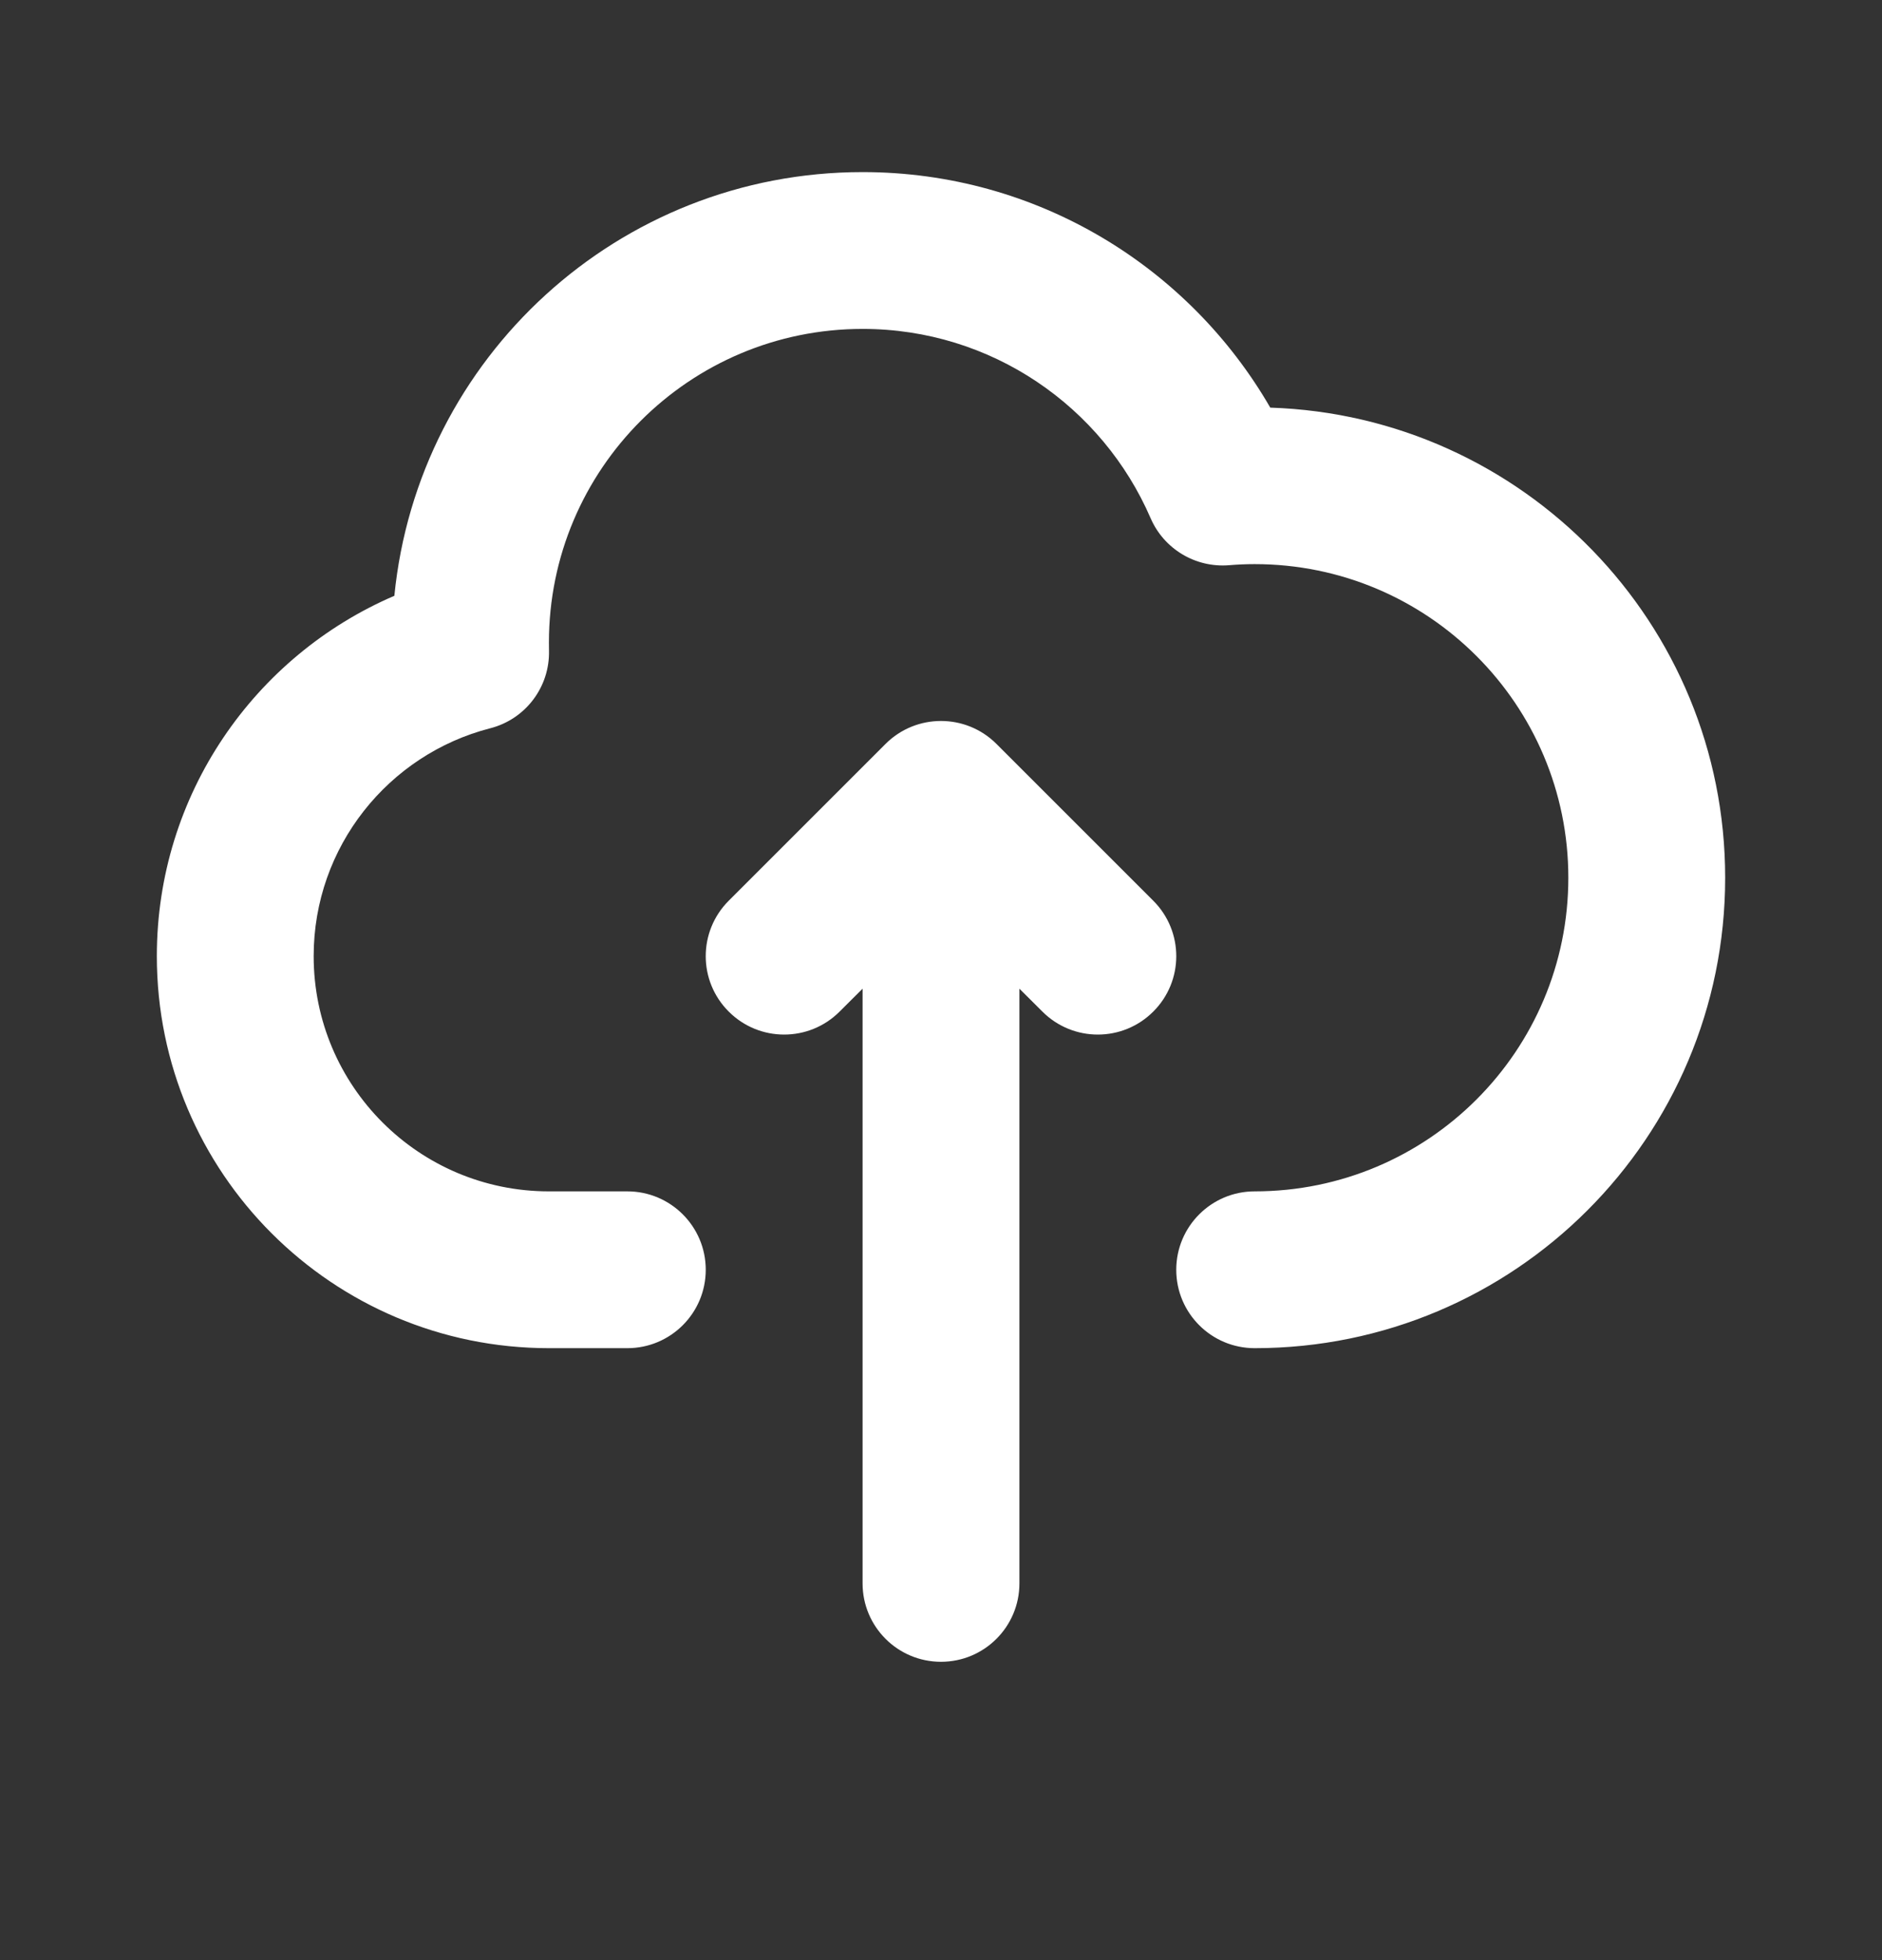<svg width="24" height="25" viewBox="0 0 24 25" fill="none" xmlns="http://www.w3.org/2000/svg">
<rect x="0" y="0" width="24" height="25" fill="#333333" stroke="none"/>
<g id="cloud-upload">
<path id="Icon" d="M11 4.195C8.791 4.195 7 5.986 7 8.195C7 8.228 7 8.262 7.001 8.298C7.012 8.763 6.701 9.174 6.25 9.289C4.956 9.622 4 10.798 4 12.195C4 13.852 5.343 15.195 7 15.195H8C8.552 15.195 9 15.643 9 16.195C9 16.748 8.552 17.195 8 17.195H7C4.239 17.195 2 14.957 2 12.195C2 10.133 3.248 8.364 5.029 7.599C5.329 4.565 7.887 2.195 11 2.195C13.224 2.195 15.163 3.405 16.199 5.199C19.421 5.304 22 7.948 22 11.195C22 14.509 19.314 17.195 16 17.195C15.448 17.195 15 16.748 15 16.195C15 15.643 15.448 15.195 16 15.195C18.209 15.195 20 13.405 20 11.195C20 8.986 18.209 7.195 16 7.195C15.889 7.195 15.78 7.2 15.672 7.209C15.245 7.243 14.843 7.002 14.673 6.609C14.058 5.187 12.644 4.195 11 4.195ZM11.293 9.488C11.683 9.098 12.317 9.098 12.707 9.488L14.707 11.488C15.098 11.879 15.098 12.512 14.707 12.902C14.317 13.293 13.683 13.293 13.293 12.902L13 12.61V20.195C13 20.748 12.552 21.195 12 21.195C11.448 21.195 11 20.748 11 20.195V12.61L10.707 12.902C10.317 13.293 9.683 13.293 9.293 12.902C8.902 12.512 8.902 11.879 9.293 11.488L11.293 9.488Z" fill="white"/>
</g>
</svg>
